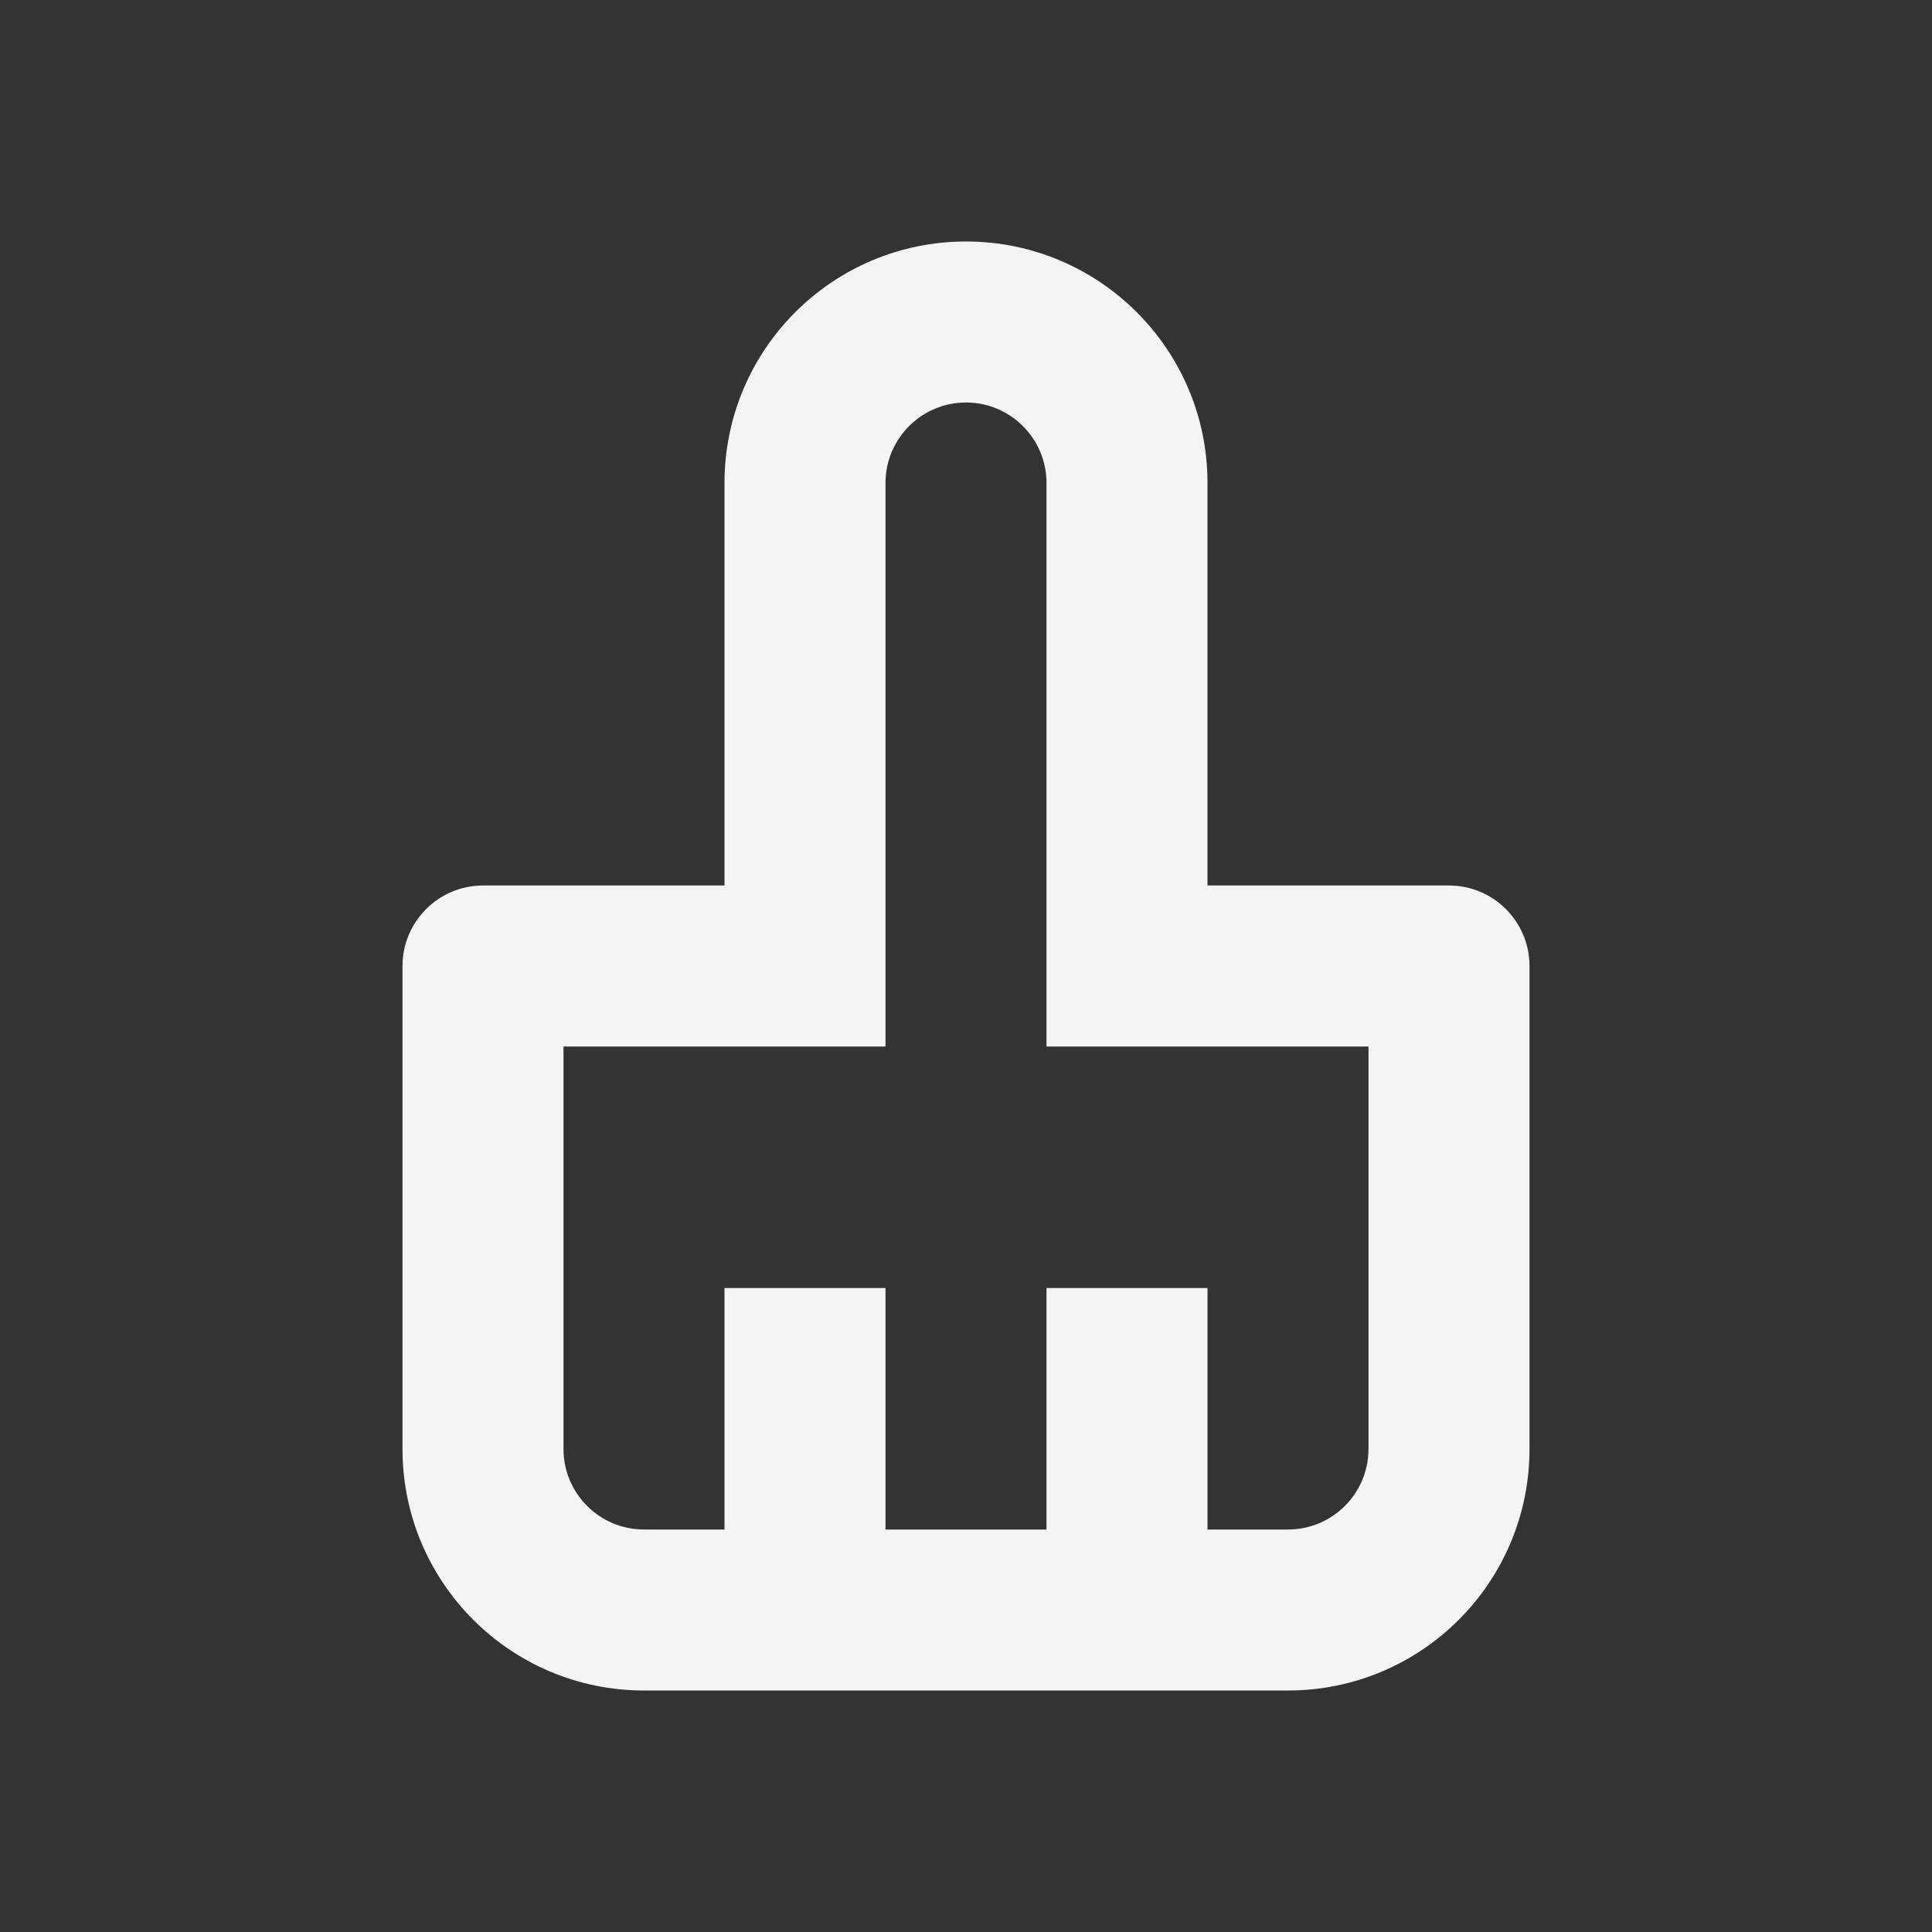 <svg fill="none" height="24" viewBox="0 0 24 24" width="24" xmlns="http://www.w3.org/2000/svg"><rect x="0" y="0" width="24" height="24" fill="#333333" stroke="none"/><path clip-rule="evenodd" d="m15 11h3c.552 0 1 .448 1 1v6c0 1.657-1.343 3-3 3h-8c-1.657 0-3-1.343-3-3v-6c0-.552.448-1 1-1h3v-5c0-1.657 1.343-3 3-3s3 1.343 3 3zm-2-5c0-.552-.448-1-1-1s-1 .448-1 1v7h-4v5c0 .552.448 1 1 1h1v-3h2v3h2v-3h2v3h1c.552 0 1-.448 1-1v-5h-4z" fill="#f4f4f7" fill-rule="evenodd"/></svg>